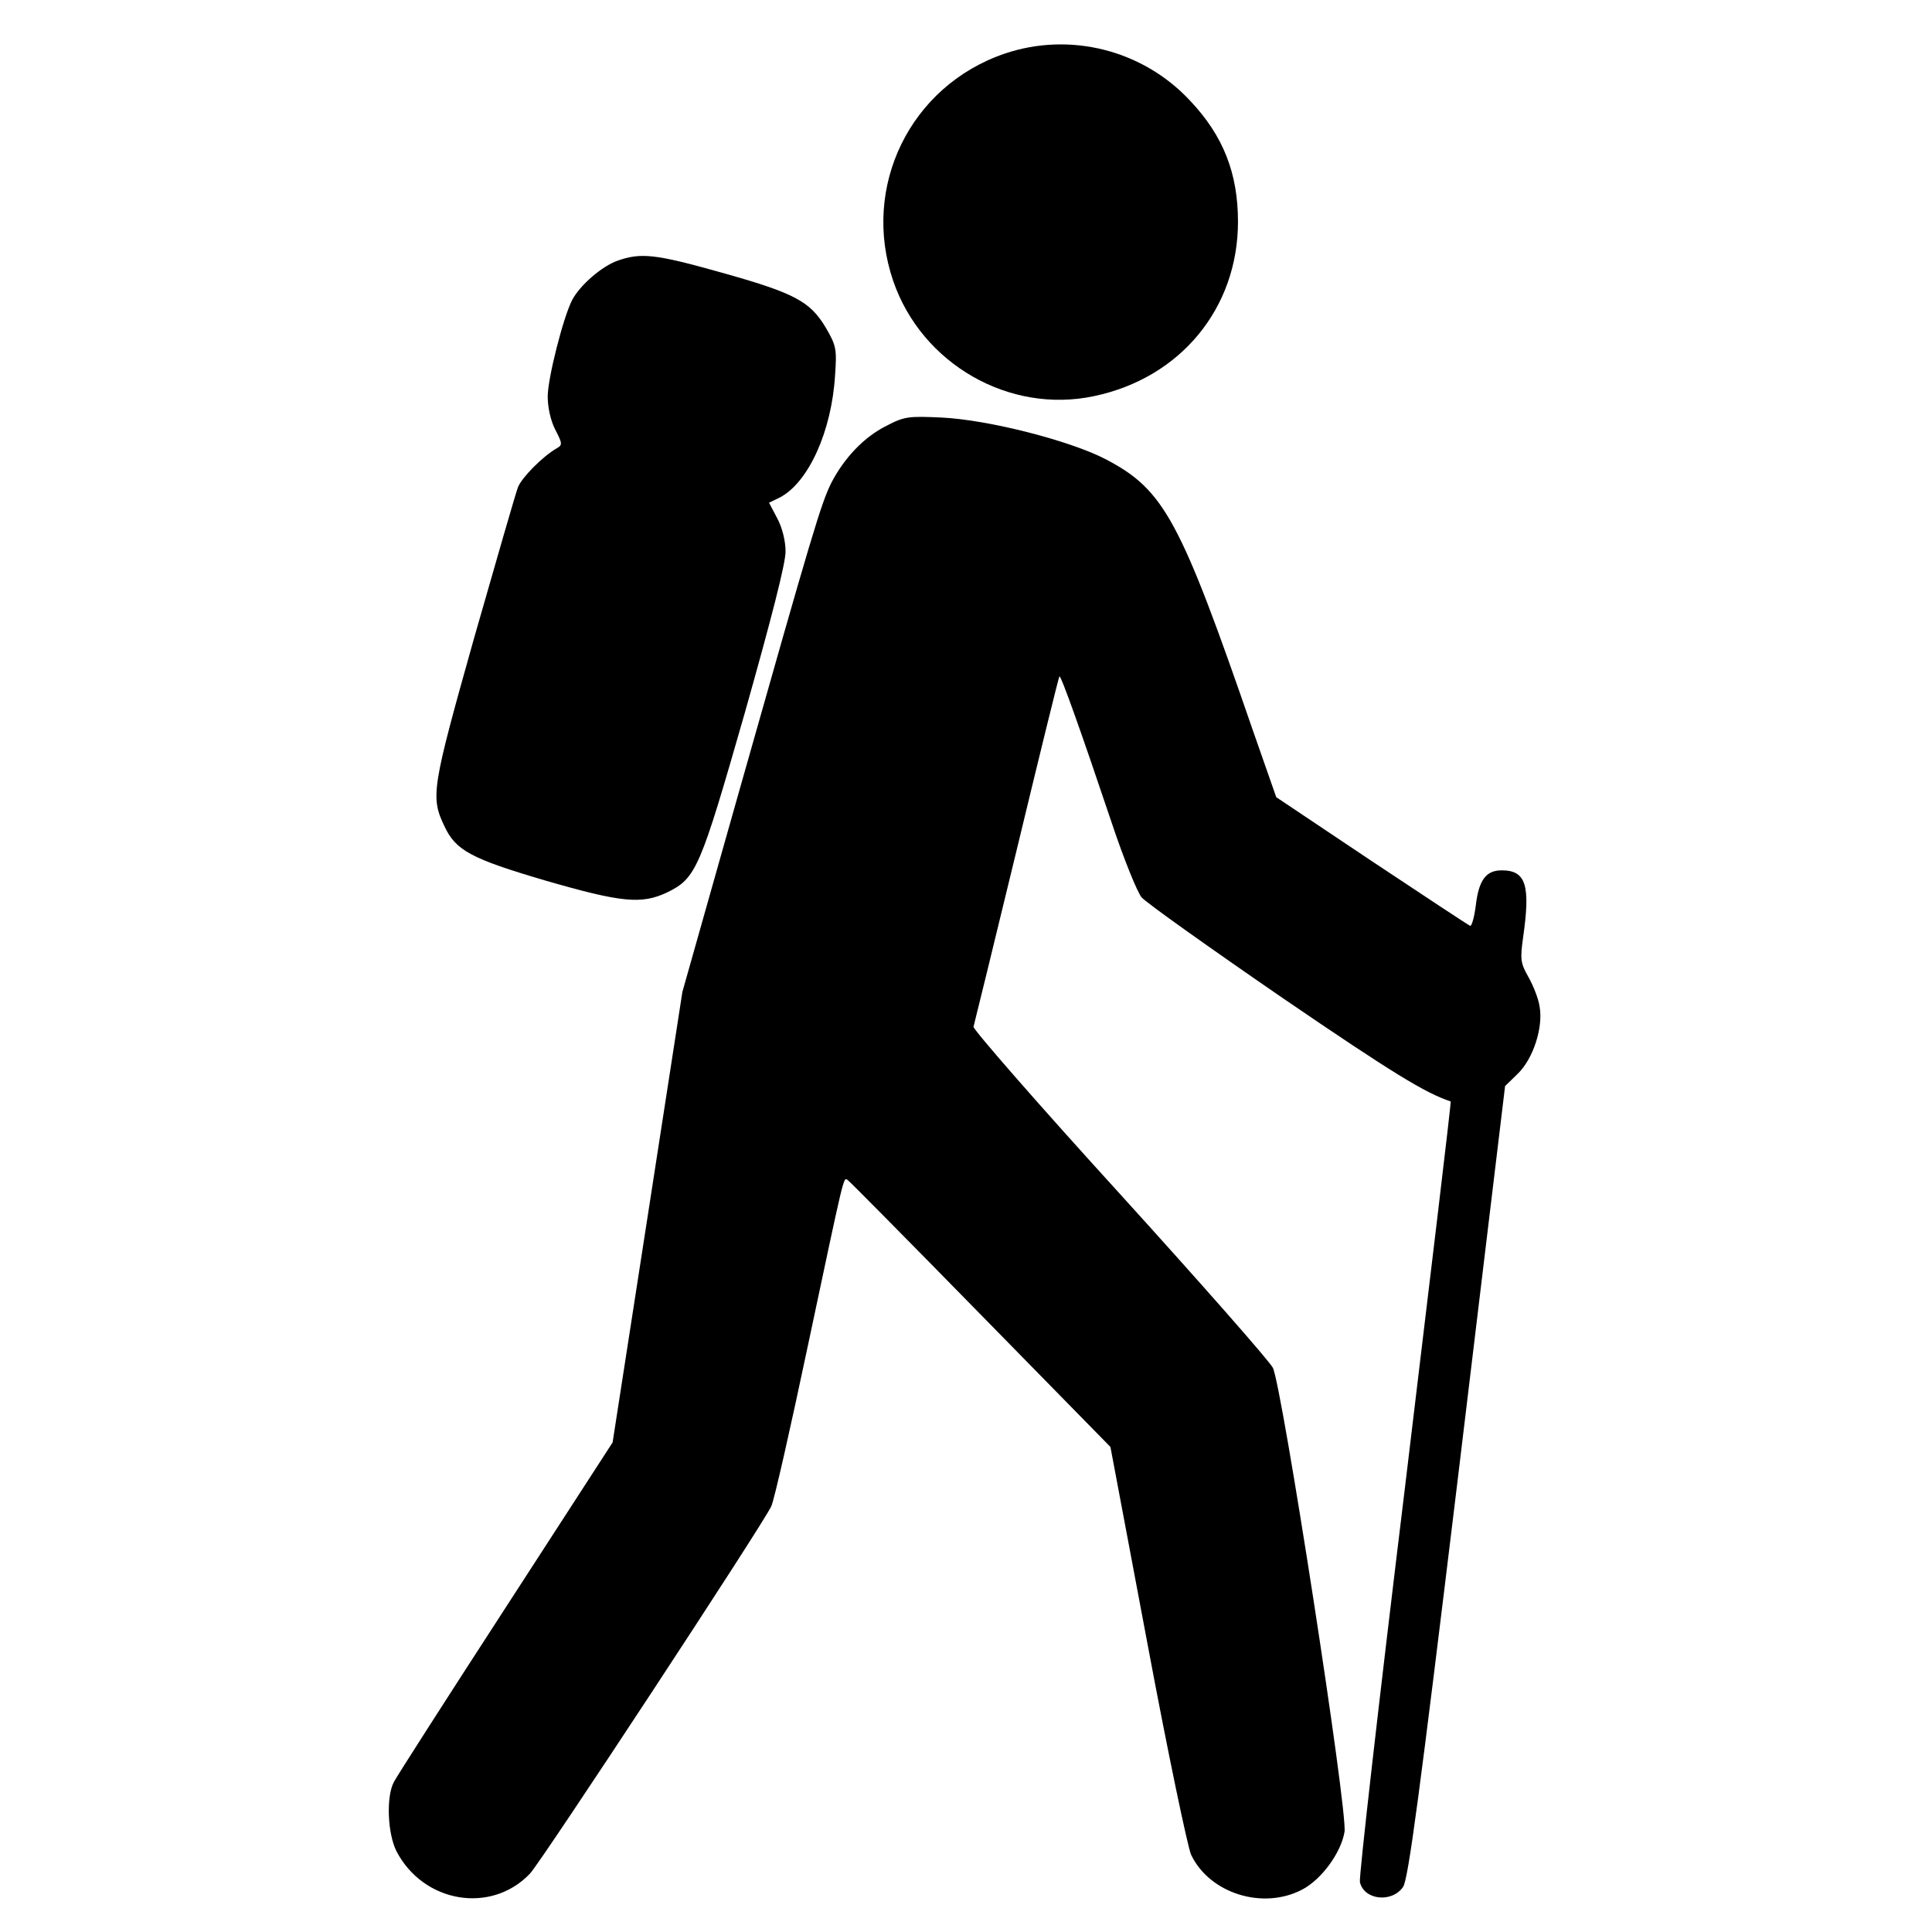 <?xml version="1.0" standalone="no"?>
<!DOCTYPE svg PUBLIC "-//W3C//DTD SVG 20010904//EN"
 "http://www.w3.org/TR/2001/REC-SVG-20010904/DTD/svg10.dtd">
<svg version="1.0" xmlns="http://www.w3.org/2000/svg"
 width="515pt" height="515pt" viewBox="0 0 515 515"
 preserveAspectRatio="xMidYMid meet">
<g transform="translate(0,515) scale(0.1,-0.1)"
fill="#000000" stroke="none">
<path d="M2678 5007 c-252 -86 -383 -355 -297 -606 76 -221 309 -355 535 -307
230 48 384 234 384 465 0 129 -39 229 -128 323 -126 135 -320 184 -494 125z"/>
<path d="M1646 4455 c-42 -15 -100 -65 -121 -105 -24 -47 -65 -209 -65 -257 0
-29 8 -65 20 -88 19 -37 20 -41 4 -50 -38 -22 -92 -77 -103 -103 -6 -15 -58
-196 -117 -402 -113 -402 -117 -424 -79 -503 30 -64 71 -86 268 -144 204 -59
257 -64 325 -32 78 38 88 62 208 481 70 248 109 399 108 429 0 27 -9 63 -22
87 l-22 42 29 14 c76 40 138 176 147 326 5 70 3 79 -25 127 -42 70 -83 92
-280 147 -174 49 -213 53 -275 31z"/>
<path d="M2363 4015 c-60 -30 -112 -85 -147 -152 -28 -57 -50 -131 -246 -823
l-151 -534 -93 -601 -93 -600 -285 -440 c-157 -242 -291 -451 -298 -465 -21
-39 -17 -138 7 -185 72 -138 253 -168 356 -59 31 33 623 934 643 979 8 17 52
212 99 435 96 452 93 442 104 435 4 -2 164 -164 354 -358 l347 -354 99 -526
c54 -289 107 -541 116 -561 49 -103 191 -148 296 -93 52 27 104 99 113 154 9
54 -167 1190 -191 1237 -10 19 -194 228 -410 466 -216 237 -390 437 -388 443
2 7 54 219 115 471 61 253 112 461 114 463 4 4 58 -148 140 -392 31 -93 67
-182 79 -197 12 -14 182 -135 377 -269 293 -200 380 -253 447 -275 2 0 -54
-464 -122 -1030 -69 -566 -123 -1039 -120 -1051 11 -48 85 -56 115 -13 14 20
44 247 145 1080 l127 1055 34 33 c41 40 68 123 58 179 -3 21 -17 56 -30 79
-21 37 -22 47 -14 105 20 139 8 179 -57 179 -42 0 -61 -26 -69 -93 -4 -32 -11
-56 -15 -55 -5 2 -123 80 -263 173 l-254 170 -63 180 c-193 560 -236 639 -390
720 -95 50 -314 106 -439 112 -88 4 -99 3 -147 -22z"/>
</g>
</svg>
